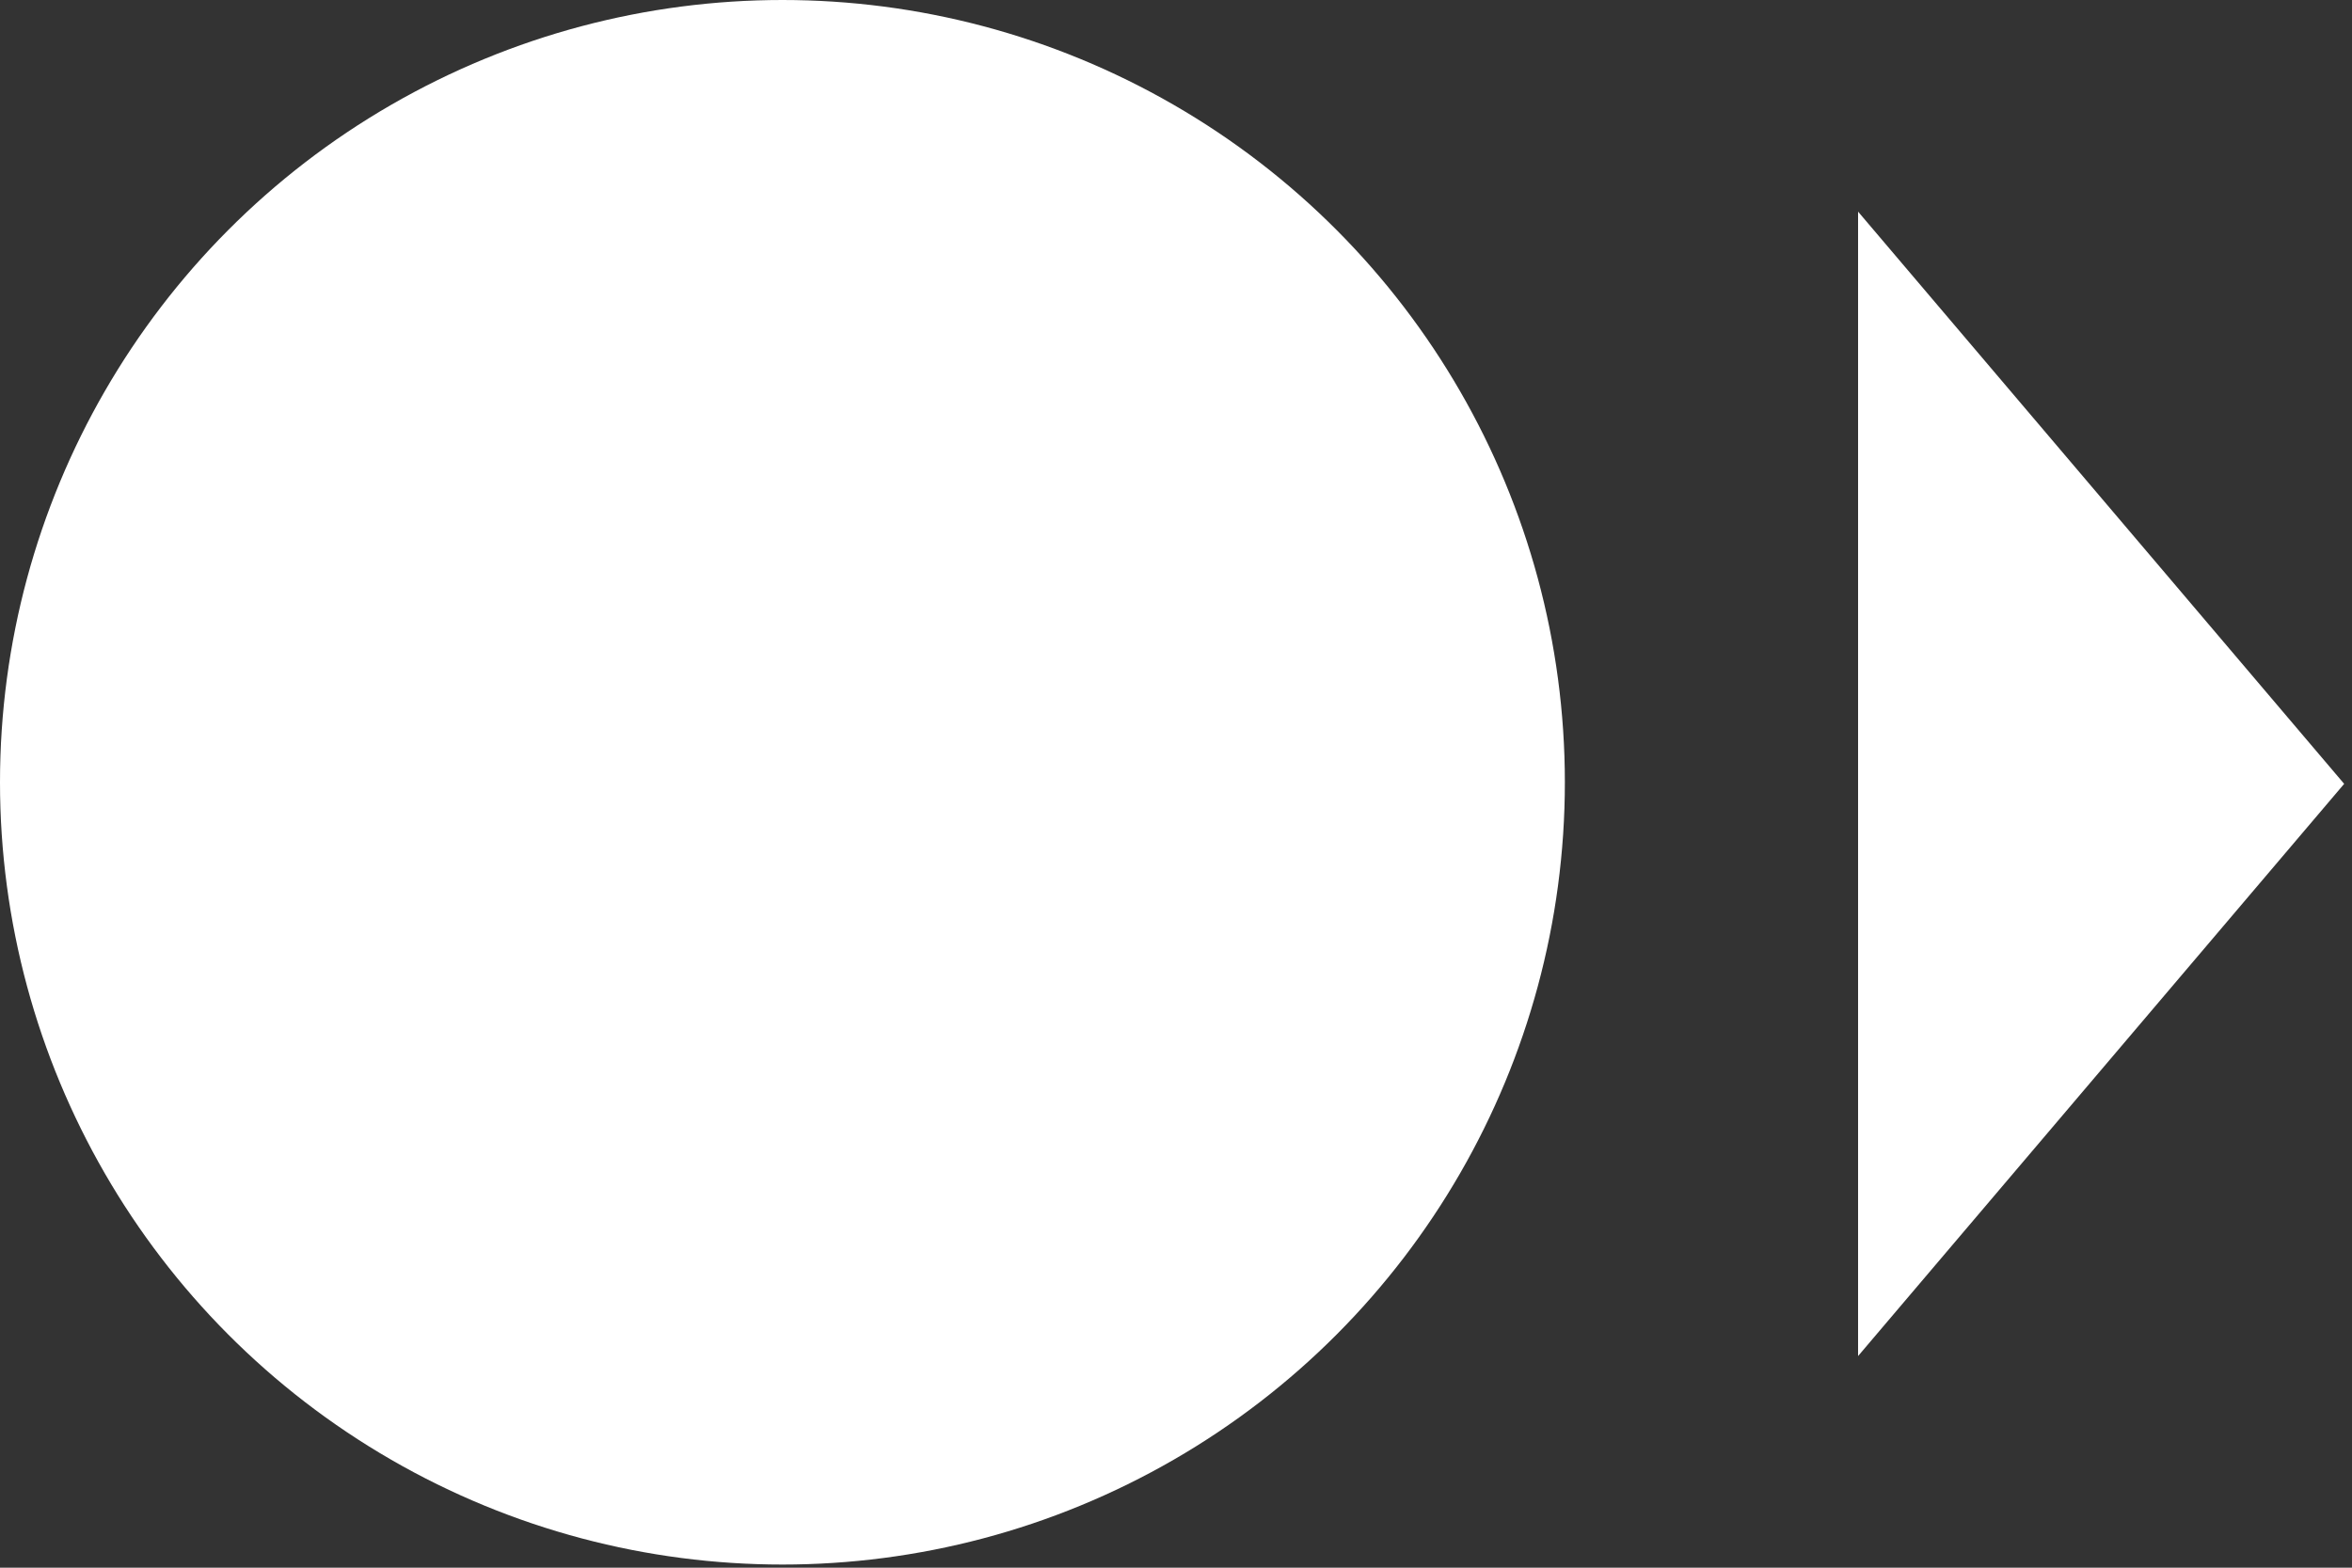 <svg width="300" height="200" xmlns="http://www.w3.org/2000/svg"><rect width="100%" height="100%" fill="#333333" stroke="none"/><g fill="#FFF" fill-rule="evenodd"><circle cx="99.8" cy="99.8" r="99.8"/><path d="M237 27v146l62-73z"/></g></svg>
